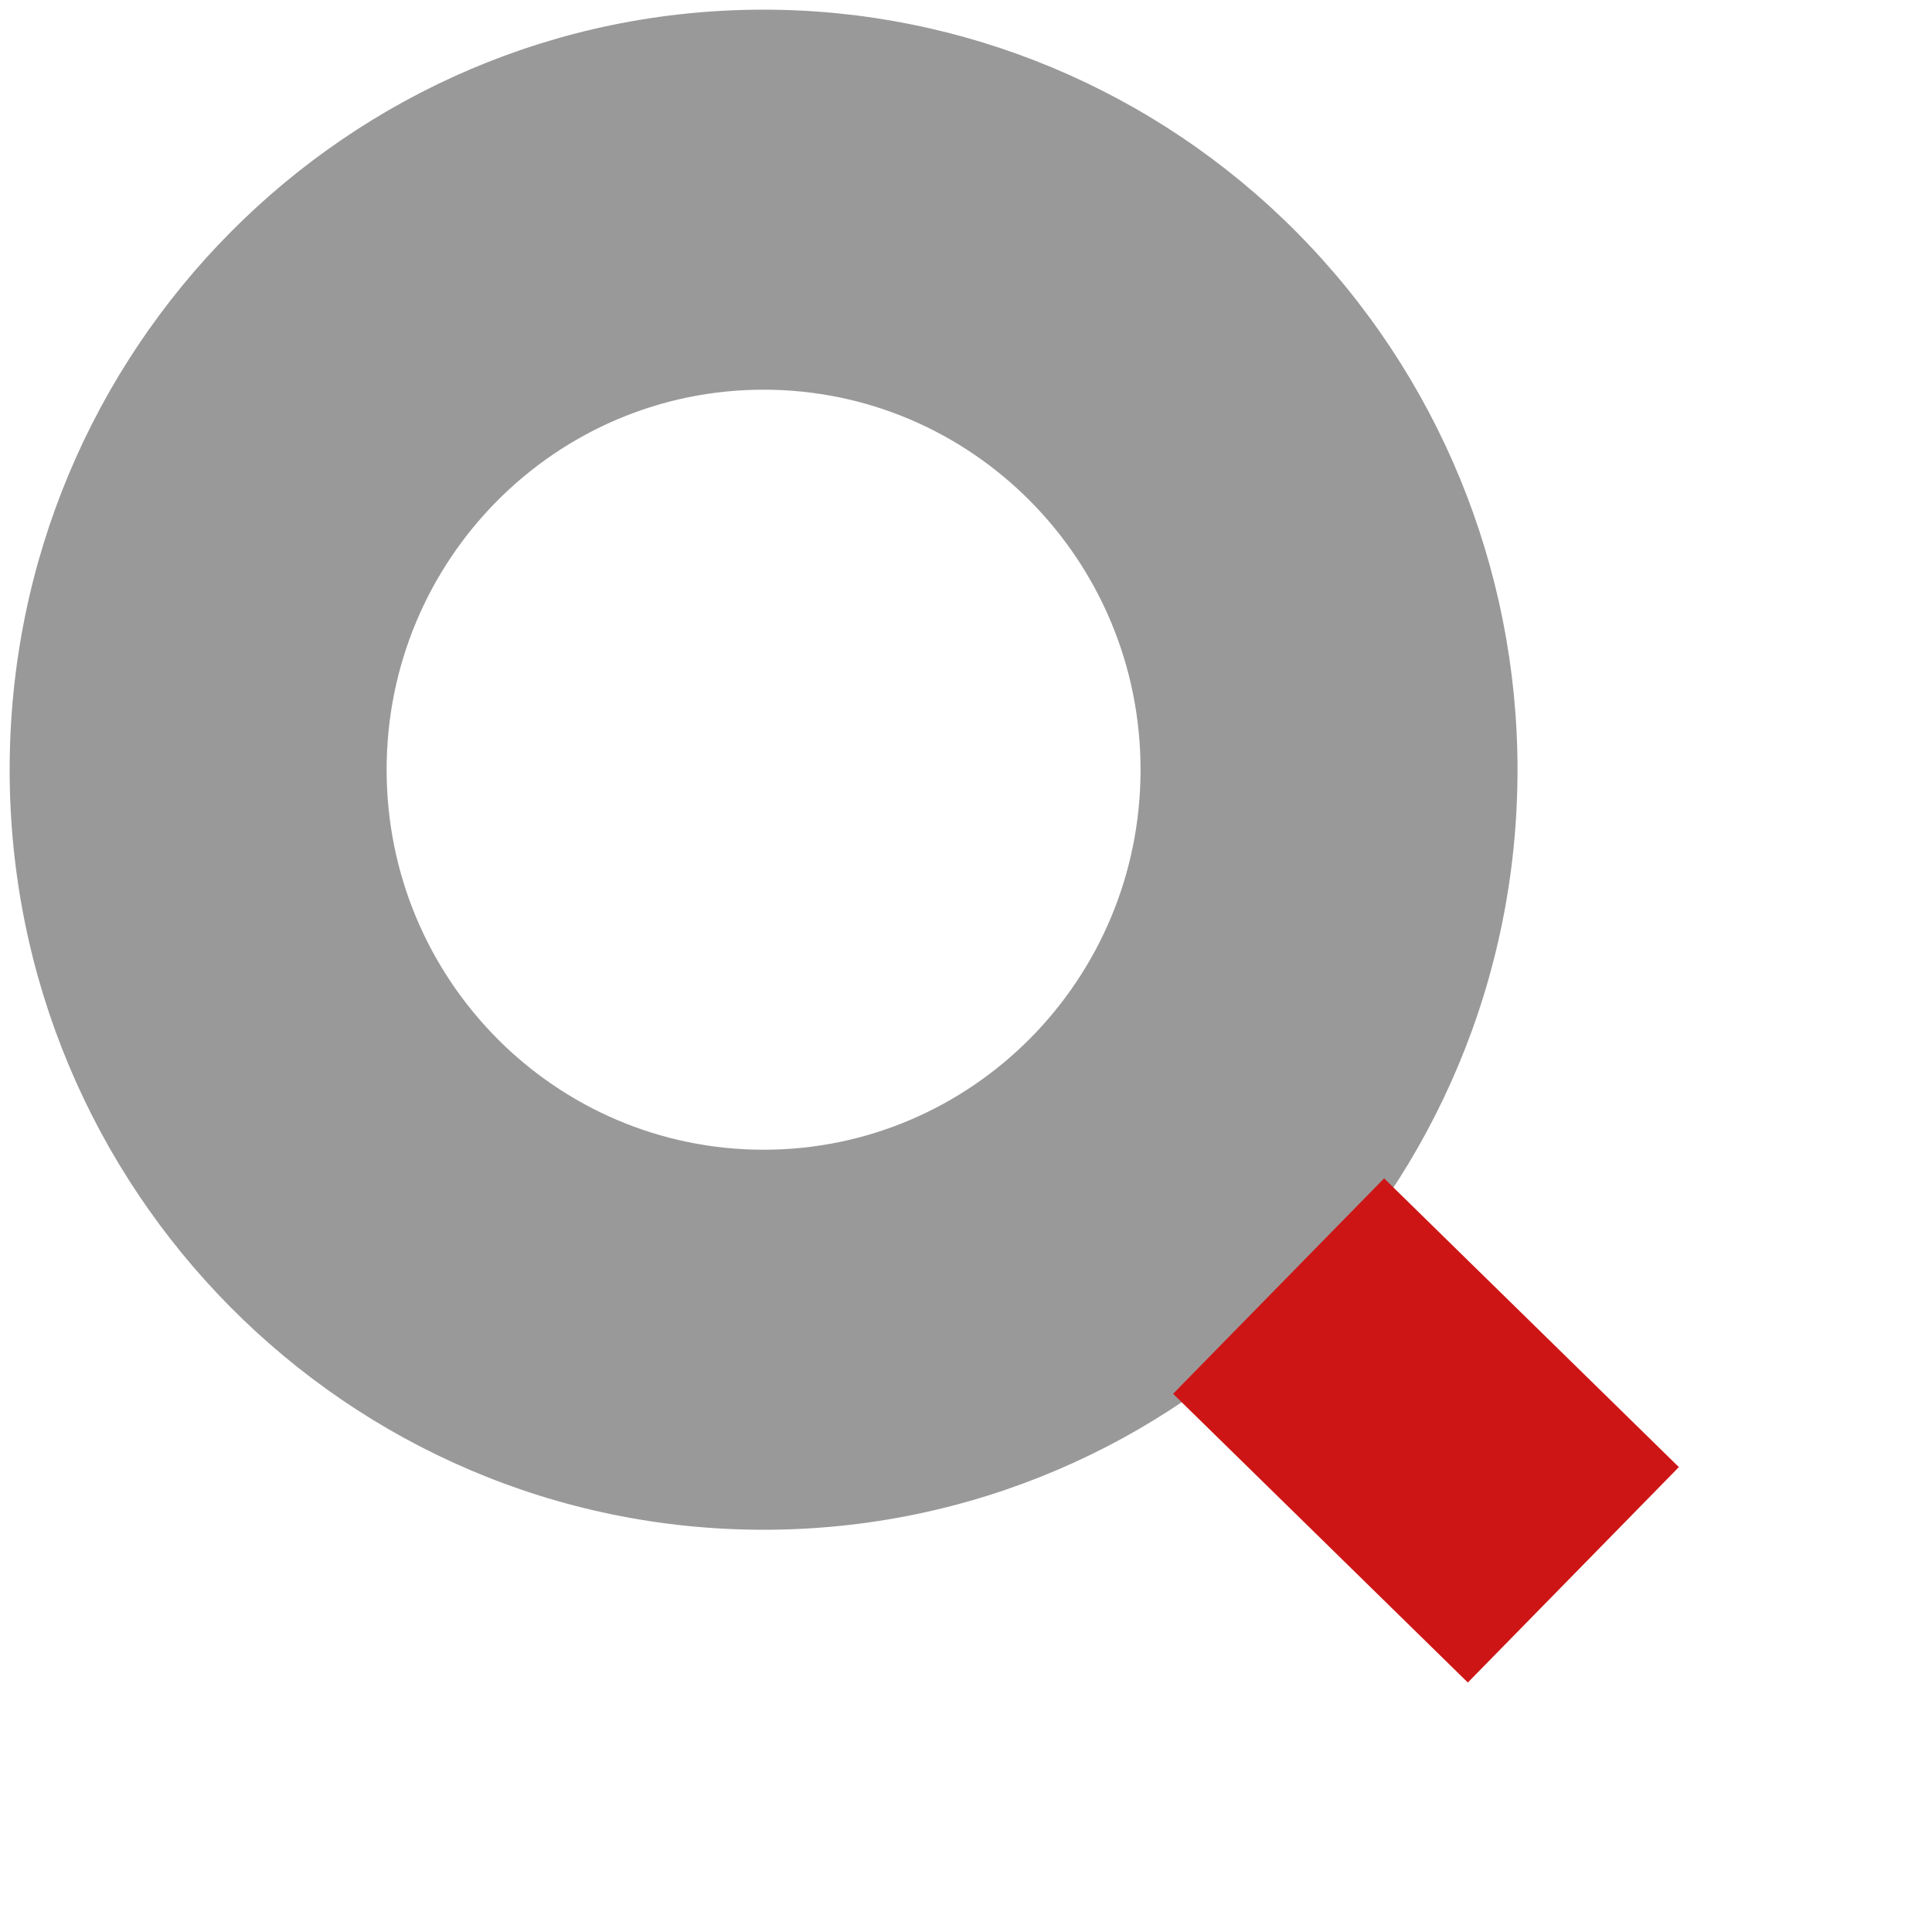 <svg width="200" height="200" xmlns="http://www.w3.org/2000/svg" xmlns:svg="http://www.w3.org/2000/svg" class="icon">
    <defs>
        <style type="text/css"/>
    </defs>
    <g>
        <title>Layer 1</title>
        <path fill="#999999" stroke-width="null" stroke-dasharray="null" stroke-linejoin="null" stroke-linecap="null" stroke-opacity="0" d="m1,79.68l0,0c0,-43.454 34.943,-78.68 78.047,-78.68l0,0c20.699,0 40.551,8.289 55.187,23.045c14.637,14.755 22.859,34.768 22.859,55.635l0,0c0,43.454 -34.943,78.68 -78.047,78.68l0,0c-43.104,0 -78.047,-35.226 -78.047,-78.68l0,0zm39.023,0l0,0c0,21.727 17.471,39.34 39.023,39.34c21.552,0 39.023,-17.613 39.023,-39.34c0,-21.727 -17.471,-39.34 -39.023,-39.34l0,0c-21.552,0 -39.023,17.613 -39.023,39.34z" id="svg_22" stroke="#999999"/>
        <rect stroke="#ce1515" fill="#ce1515" stroke-width="null" stroke-dasharray="null" stroke-linejoin="null" stroke-linecap="null" x="126.261" y="132.469" width="42.713" height="31.219" id="svg_26" transform="rotate(44.409 147.617,148.078) "/>
    </g>
</svg>
